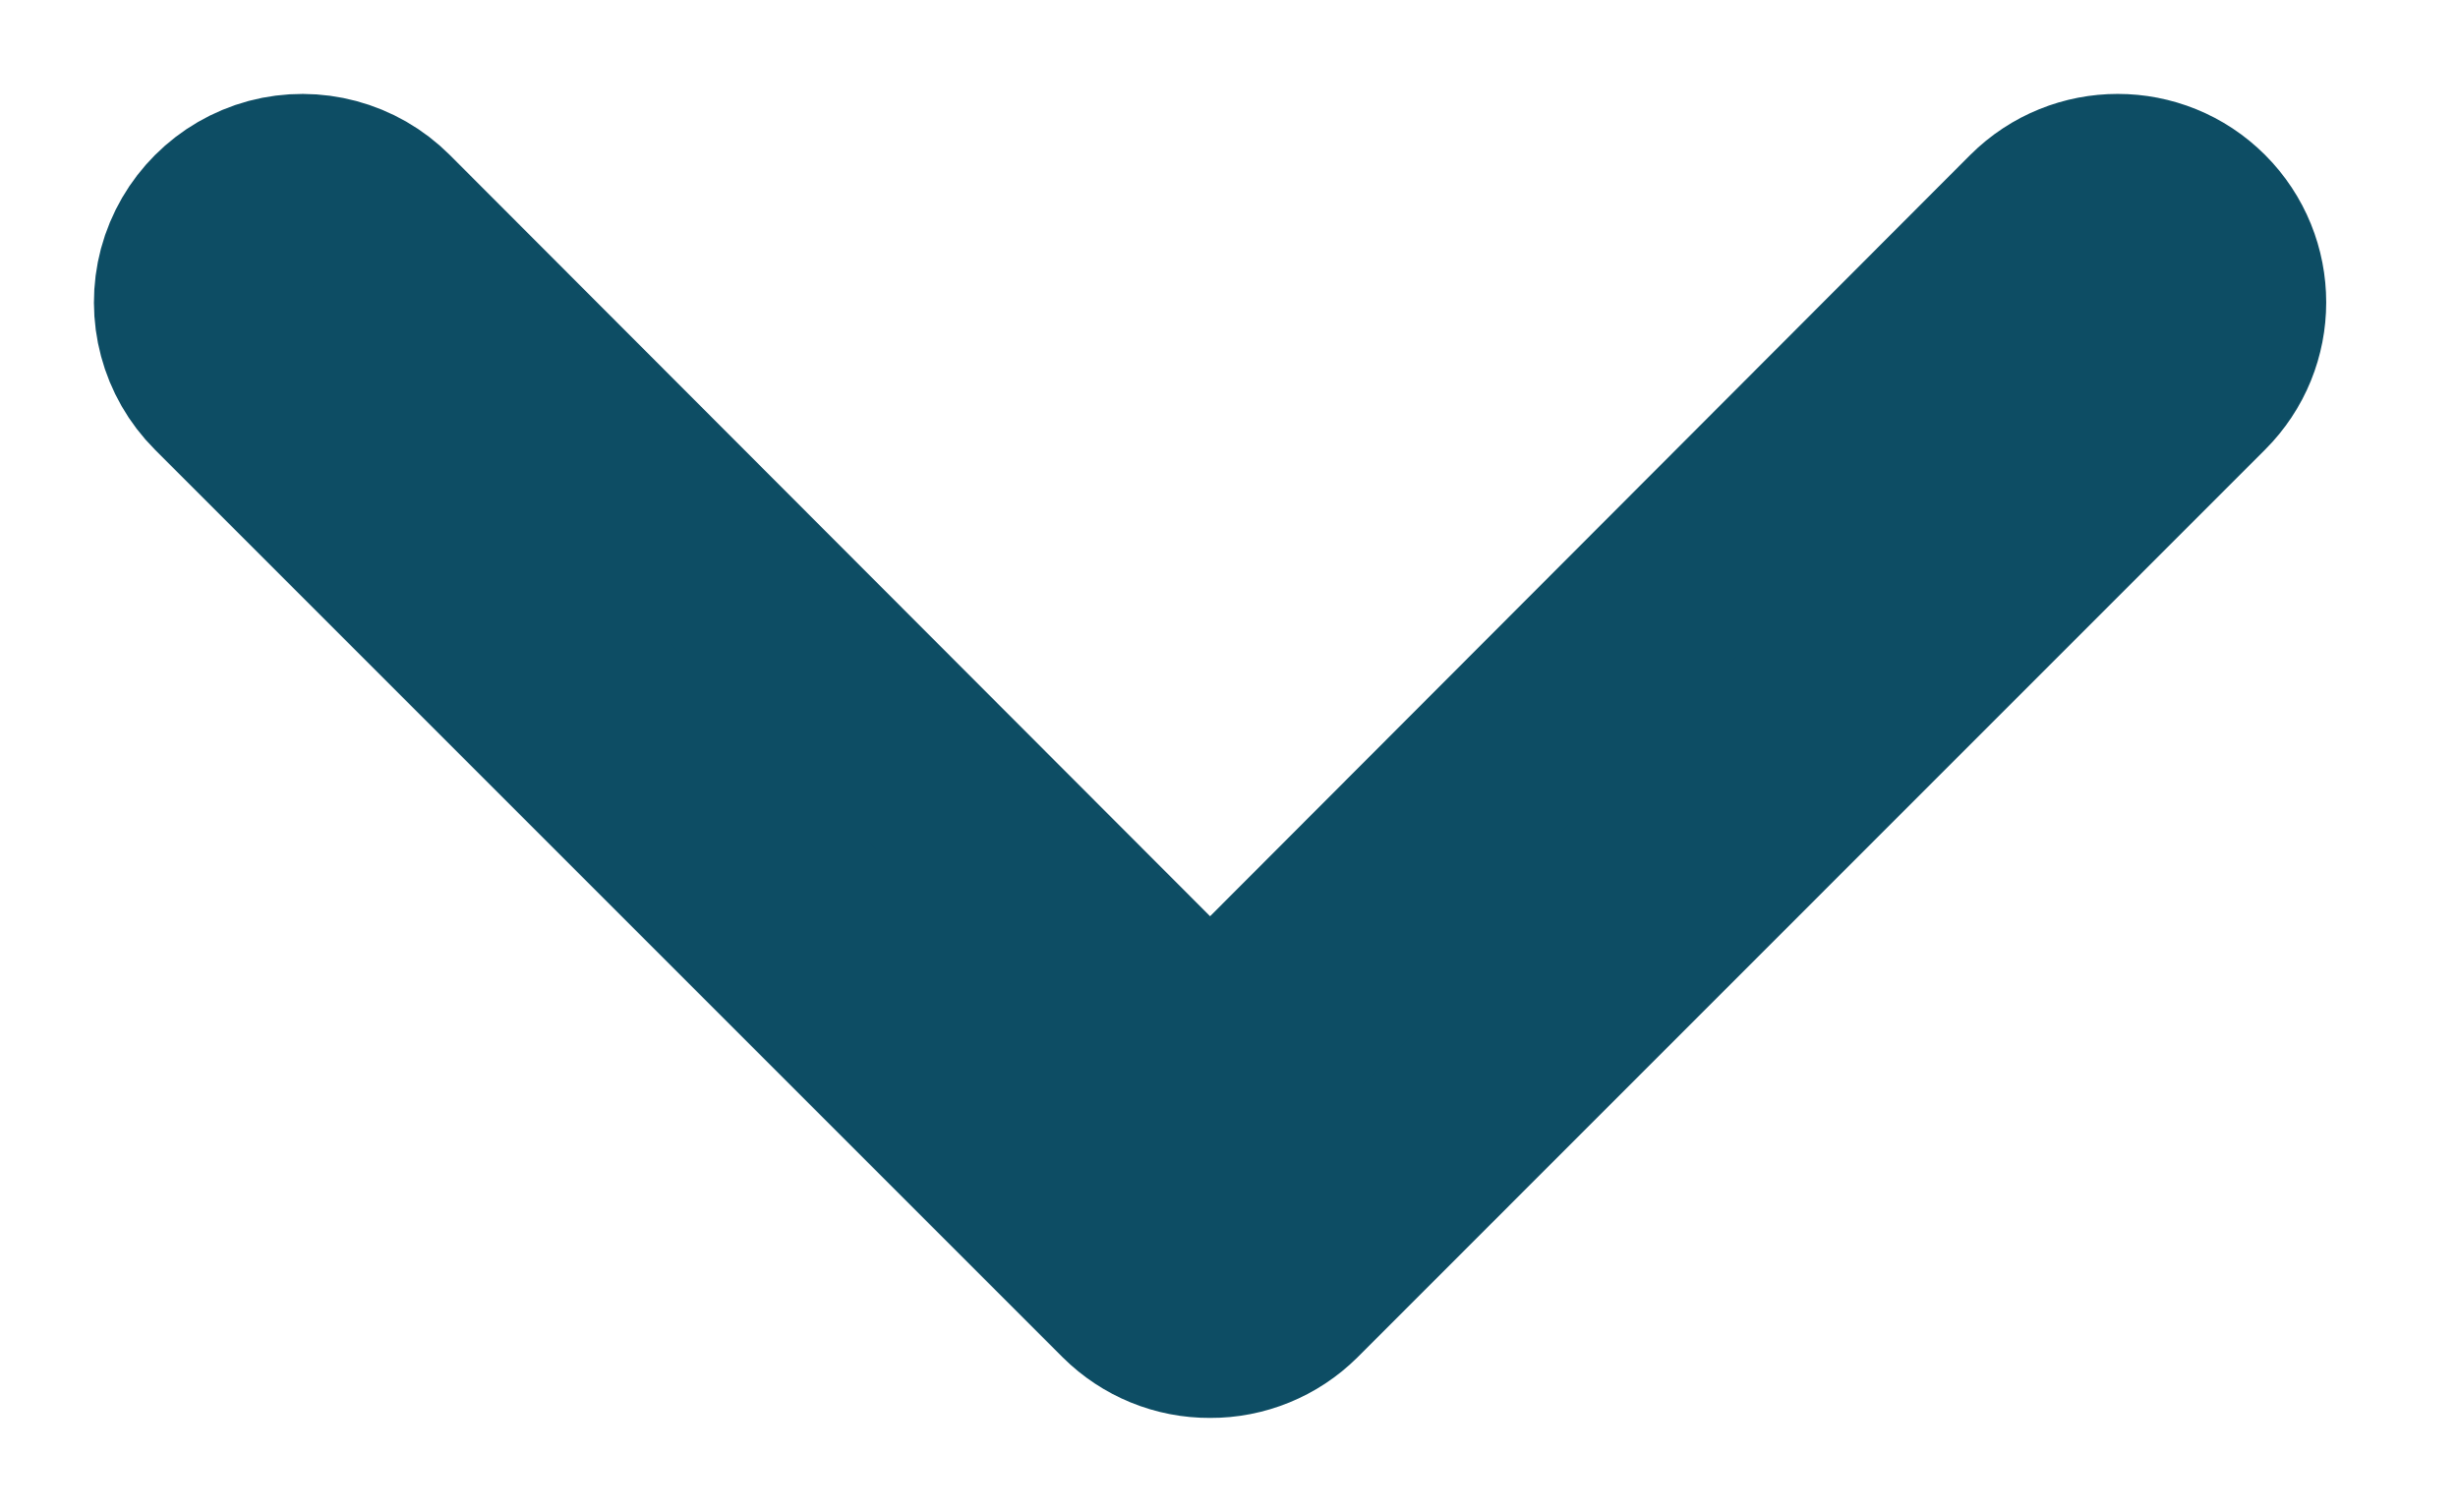 <?xml version="1.0" encoding="UTF-8"?>
<svg width="13px" height="8px" viewBox="0 0 13 8" version="1.1" xmlns="http://www.w3.org/2000/svg" xmlns:xlink="http://www.w3.org/1999/xlink">
    <!-- Generator: sketchtool 63.1 (101010) - https://sketch.com -->
    <title>D487EB47-4CD5-44D1-8950-6C0C4DAD019E</title>
    <desc>Created with sketchtool.</desc>
    <g id="[UI]PROVEEDOR-/-CARGAR-INVENTARIO" stroke="none" stroke-width="1" fill="none" fill-rule="evenodd">
        <g id="04_[Inventario]-Catalogo-inventario" transform="translate(-1267, -47)" fill="#0D4D64" fill-rule="nonzero" stroke="#0D4D64">
            <g id="Btn/Perfil" transform="translate(1138, 23)">
                <g id="ic_flecha-drop-dowm" transform="translate(130, 25)">
                    <path d="M5.4,6 C5.24,6.001 5.087,5.938 4.974,5.826 L0.173,1.025 C0.021,0.873 -0.038,0.651 0.017,0.444 C0.073,0.236 0.236,0.073 0.444,0.017 C0.651,-0.038 0.873,0.021 1.025,0.173 L5.4,4.554 L9.774,0.173 C10.01,-0.062 10.391,-0.062 10.626,0.173 C10.862,0.409 10.862,0.79 10.626,1.025 L5.826,5.826 C5.713,5.938 5.559,6.001 5.4,6 Z" id="Path"></path>
                </g>
            </g>
        </g>
    </g>
</svg>
